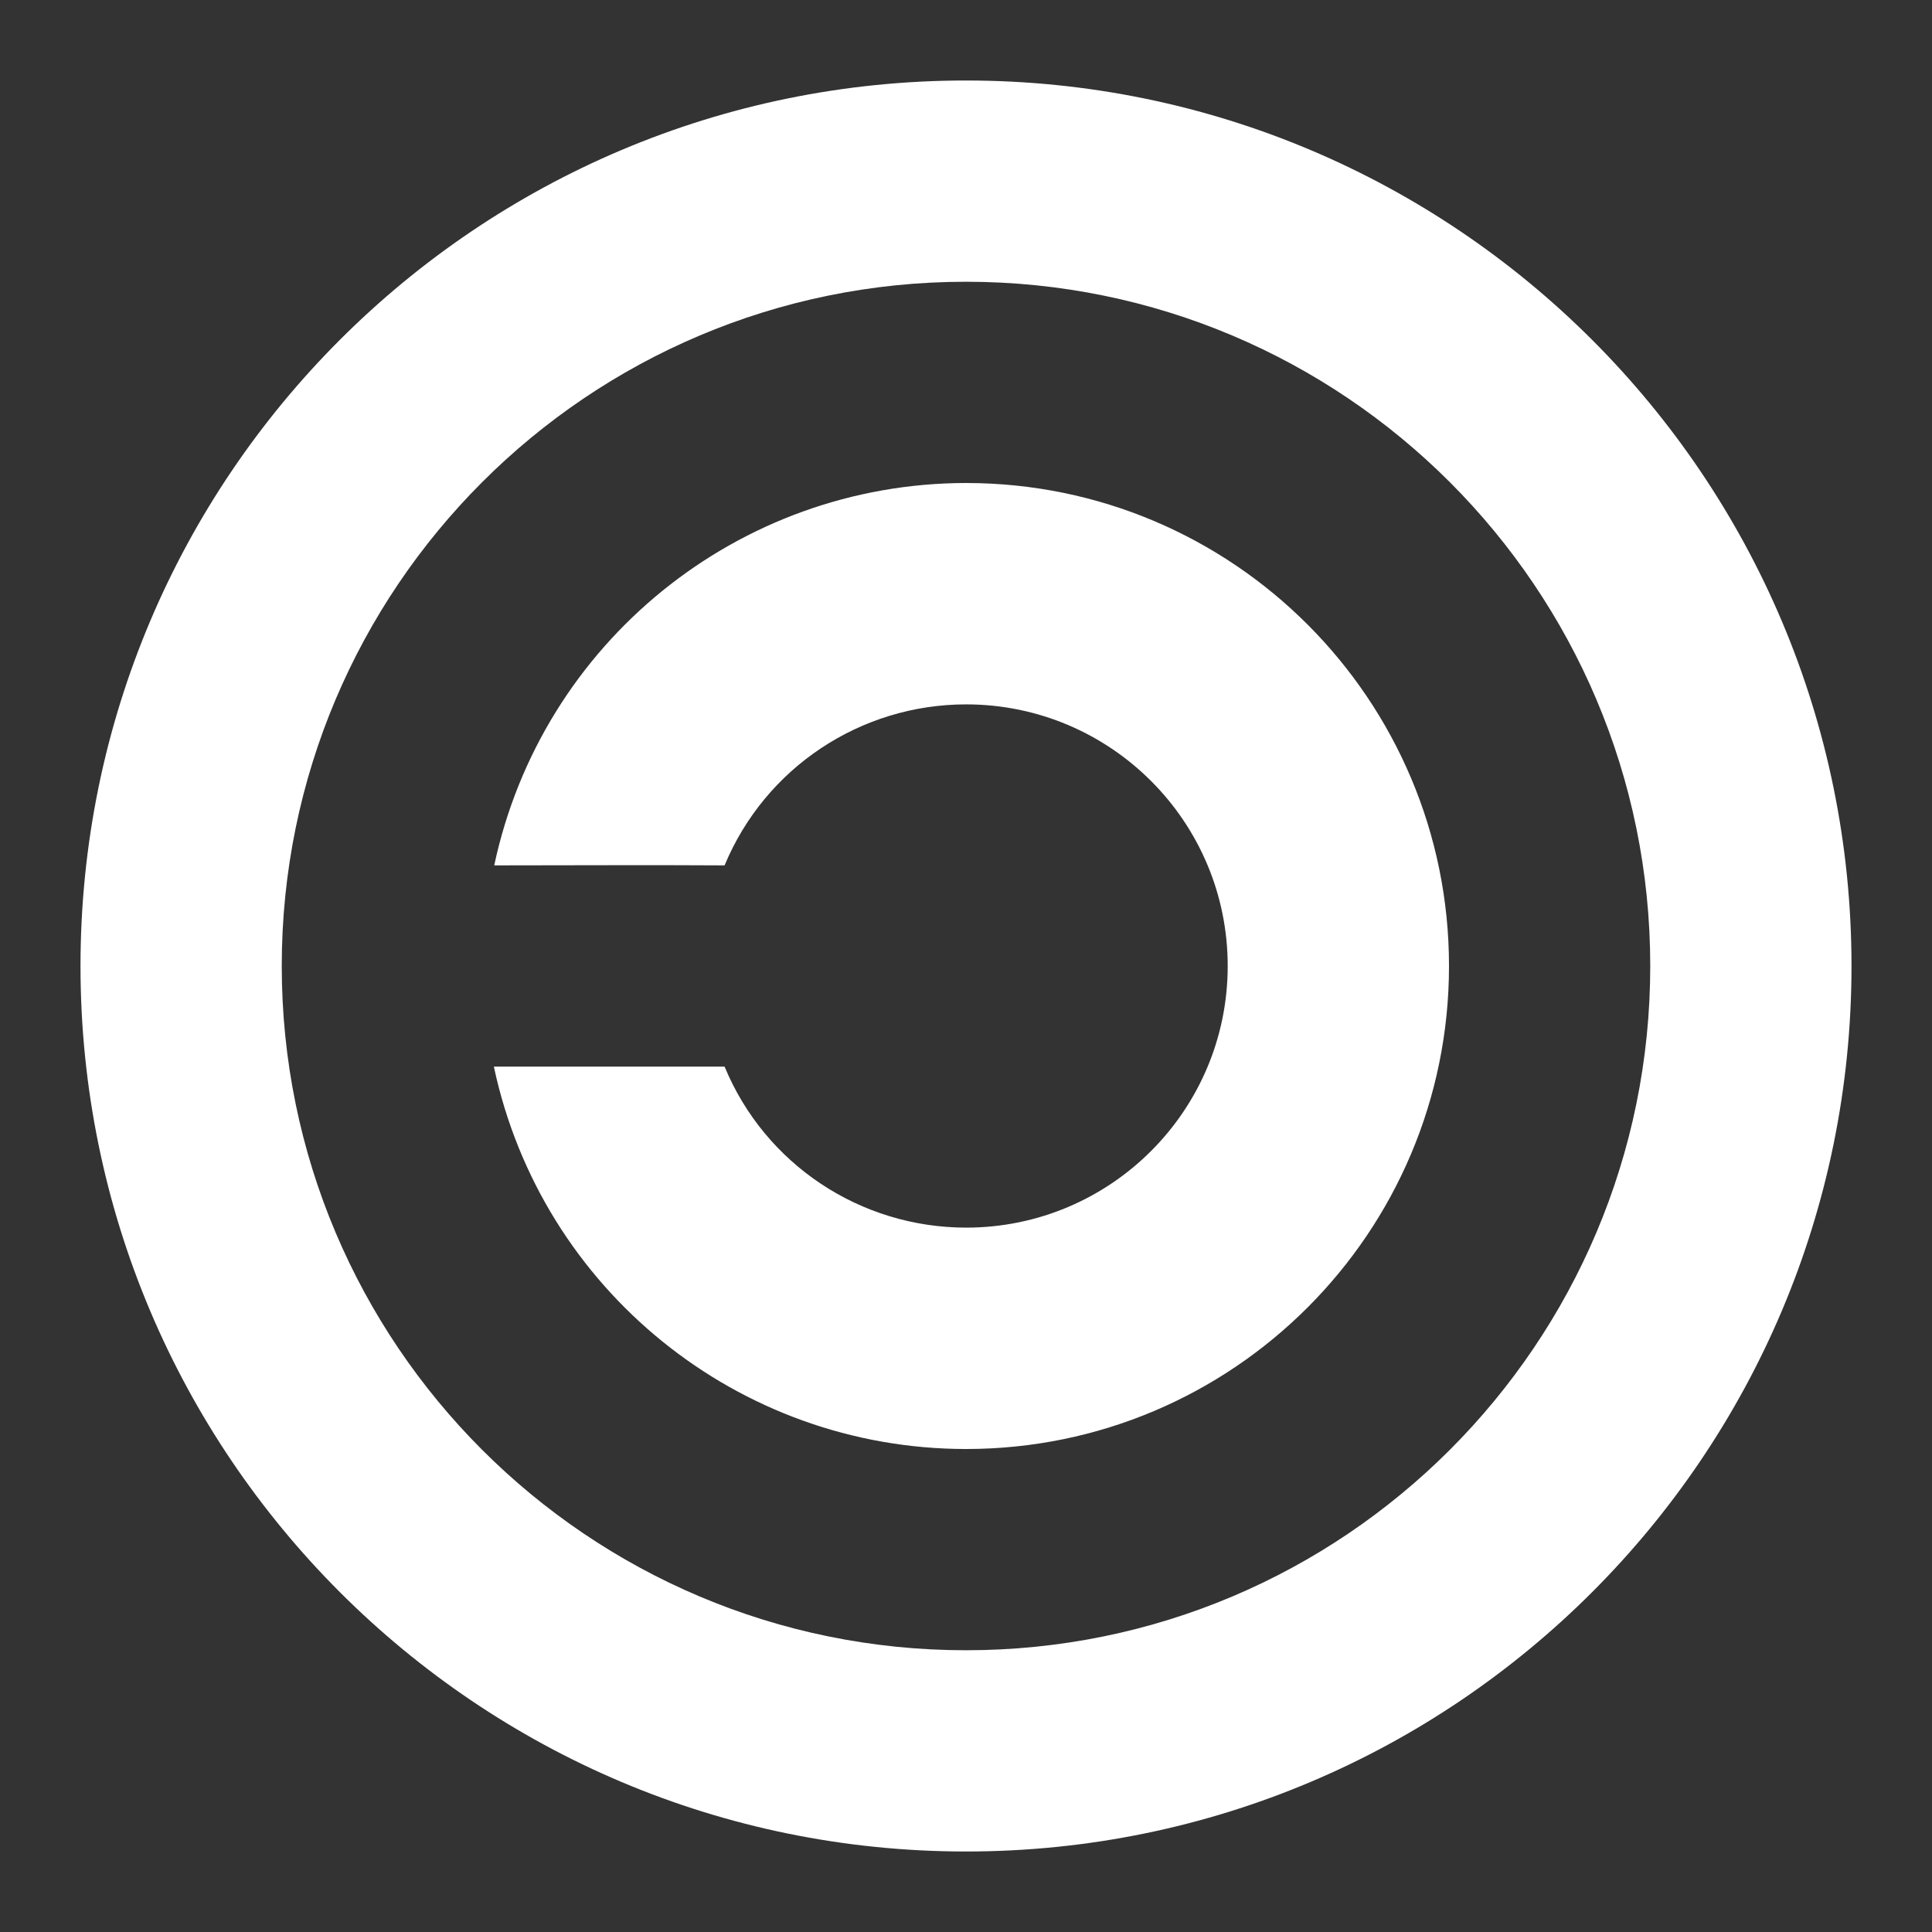 <?xml version="1.0" encoding="UTF-8"?>
<svg version="1.1" viewBox="0 0 48 48" xmlns="http://www.w3.org/2000/svg">
    <rect x="0" y="0" width="48" height="48" fill="#333333" stroke="none"/>
    <path d="m24 2c-12.15 0-22 9.85-22 22s9.85 22 22 22c12.15 0 22-9.85 22-22s-9.85-22-22-22zm0 5c9.389 0 17 7.611 17 17 2e-6 9.389-7.611 17-17 17-9.389 0-17-7.611-17-17s7.611-17 17-17zm-2e-3 5c-5.656 7e-3 -10.54 3.965-11.719 9.5 1.905 0 3.829-0.012 5.723 0 1.007-2.425 3.375-3.999 6-4 3.59 0 6.5 2.91 6.5 6.5s-2.91 6.5-6.5 6.5c-2.627-2e-3 -4.995-1.572-6-4h-5.732c1.18 5.538 6.069 9.498 11.73 9.5 6.627 0 12-5.373 12-12s-5.373-12-12-12z" fill="#fff"/>
</svg>
